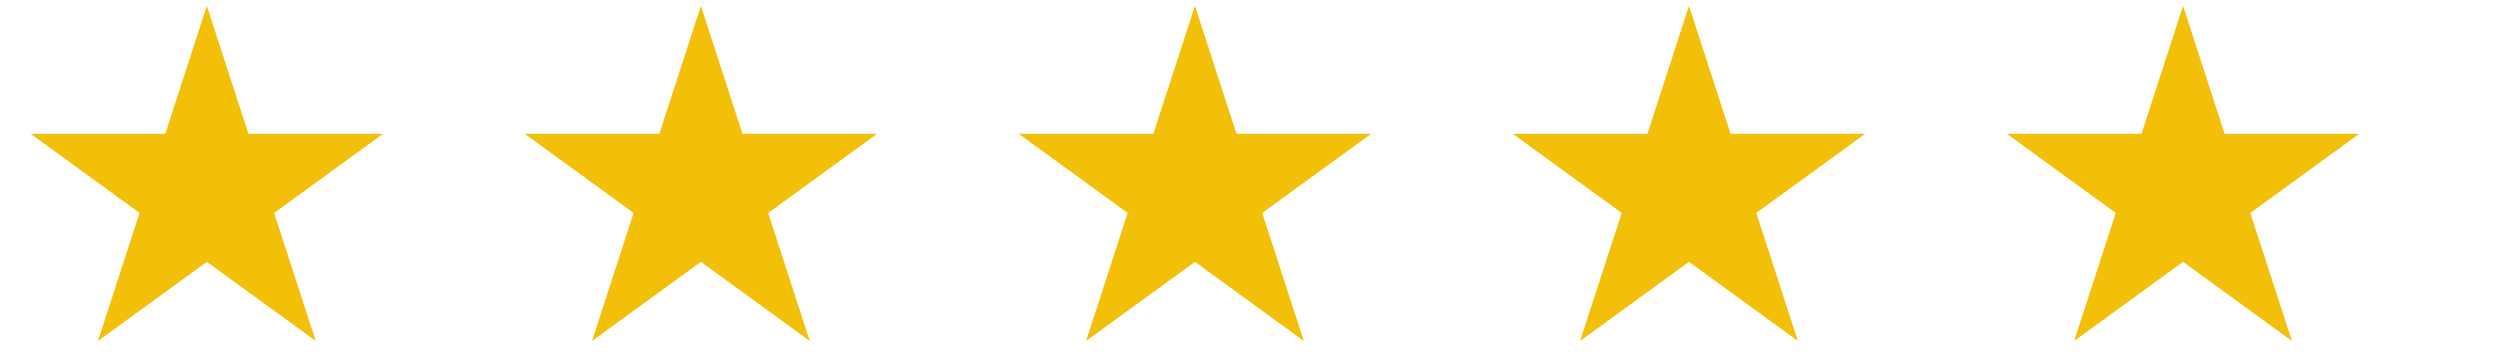 <svg width="105" height="15" viewBox="0 0 105 15" fill="none" xmlns="http://www.w3.org/2000/svg">
<path d="M8.688 0.244L10.434 5.621L16.088 5.621L11.514 8.944L13.261 14.321L8.688 10.998L4.114 14.321L5.861 8.944L1.287 5.621L6.941 5.621L8.688 0.244Z" fill="#F3C009"/>
<path d="M29.438 0.244L31.184 5.621L36.838 5.621L32.264 8.944L34.011 14.321L29.438 10.998L24.864 14.321L26.611 8.944L22.037 5.621L27.691 5.621L29.438 0.244Z" fill="#F3C009"/>
<path d="M50.188 0.244L51.934 5.621L57.588 5.621L53.014 8.944L54.761 14.321L50.188 10.998L45.614 14.321L47.361 8.944L42.787 5.621L48.441 5.621L50.188 0.244Z" fill="#F3C009"/>
<path d="M70.938 0.244L72.684 5.621L78.338 5.621L73.764 8.944L75.511 14.321L70.938 10.998L66.364 14.321L68.111 8.944L63.537 5.621L69.191 5.621L70.938 0.244Z" fill="#F3C009"/>
<path d="M91.688 0.244L93.434 5.621L99.088 5.621L94.514 8.944L96.261 14.321L91.688 10.998L87.114 14.321L88.861 8.944L84.287 5.621L89.941 5.621L91.688 0.244Z" fill="#F3C009"/>
</svg>
